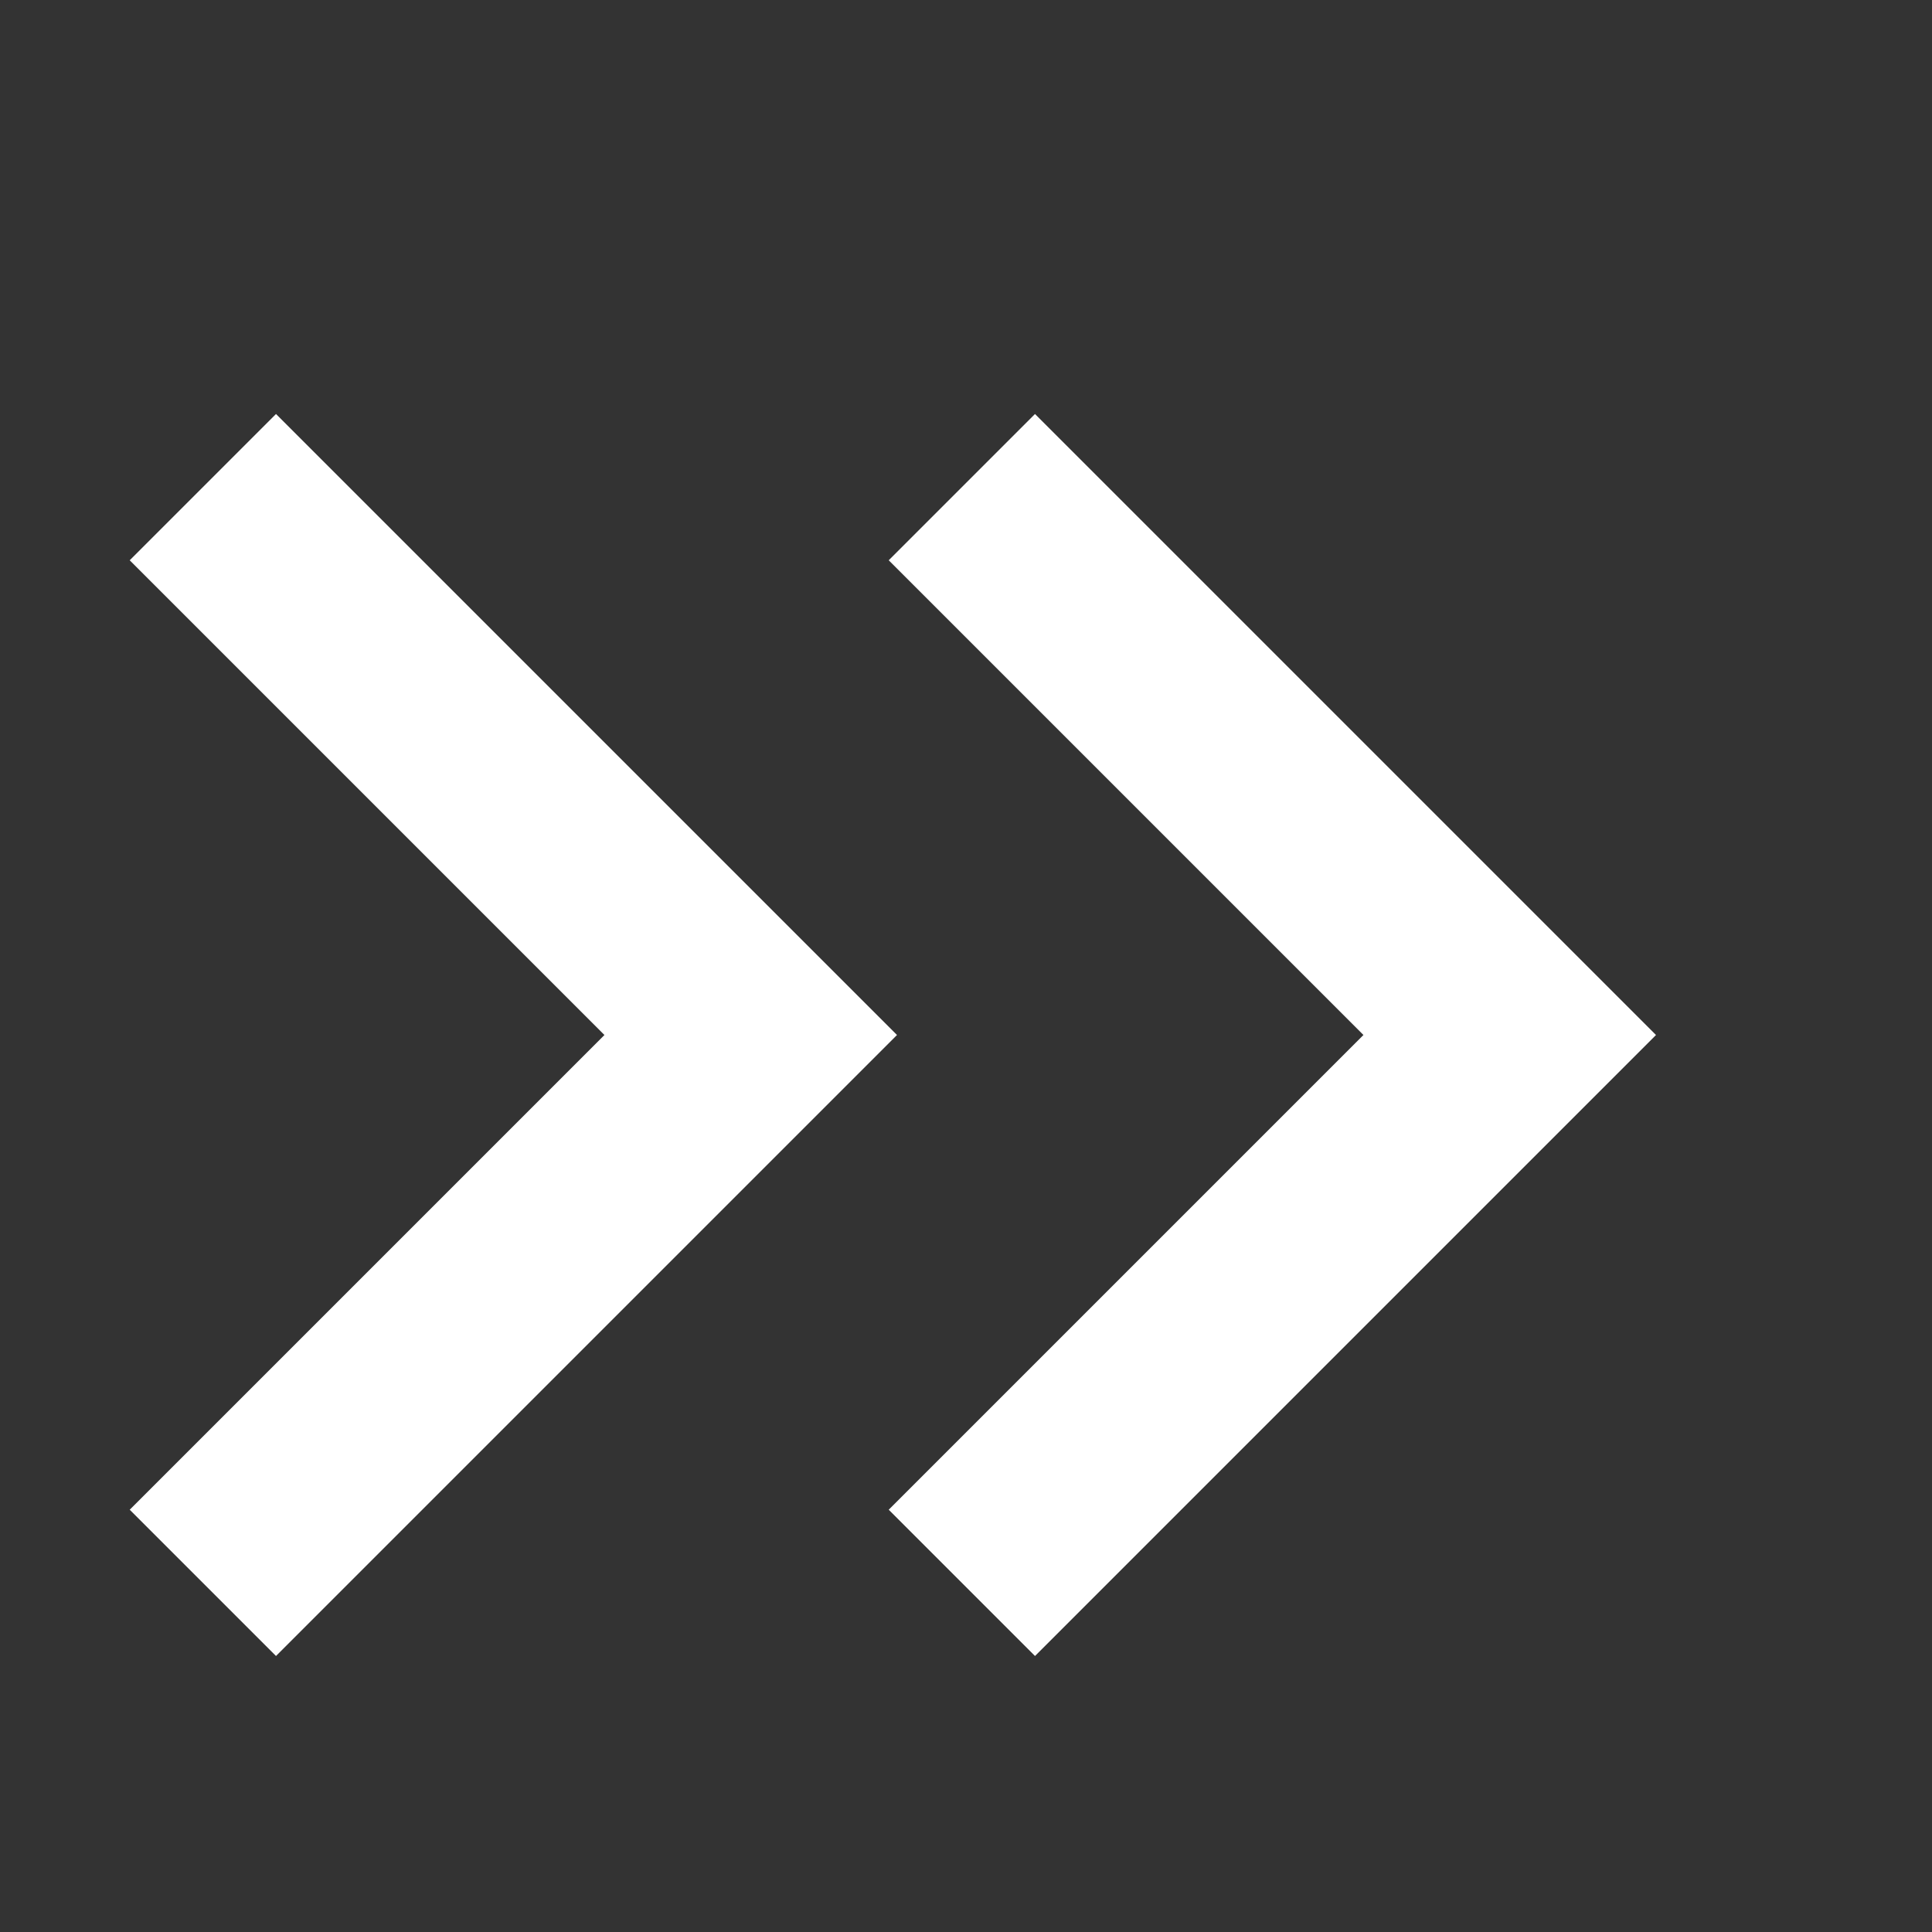 <svg xmlns="http://www.w3.org/2000/svg" width="14" height="14" viewBox="0 0 14 14" fill="#FFFFFF">
  <rect x="0" y="0" width="14" height="14" fill="#333333" stroke="none"/>
  <path d="M7.5 3L6.44 4.06L9.88 7.5L6.44 10.94L7.5 12L12 7.5L7.5 3ZM2 3L6.5 7.5L2 12L0.94 10.94L4.38 7.5L0.94 4.06L2 3Z" fill="#FFFFFF"/>
</svg> 